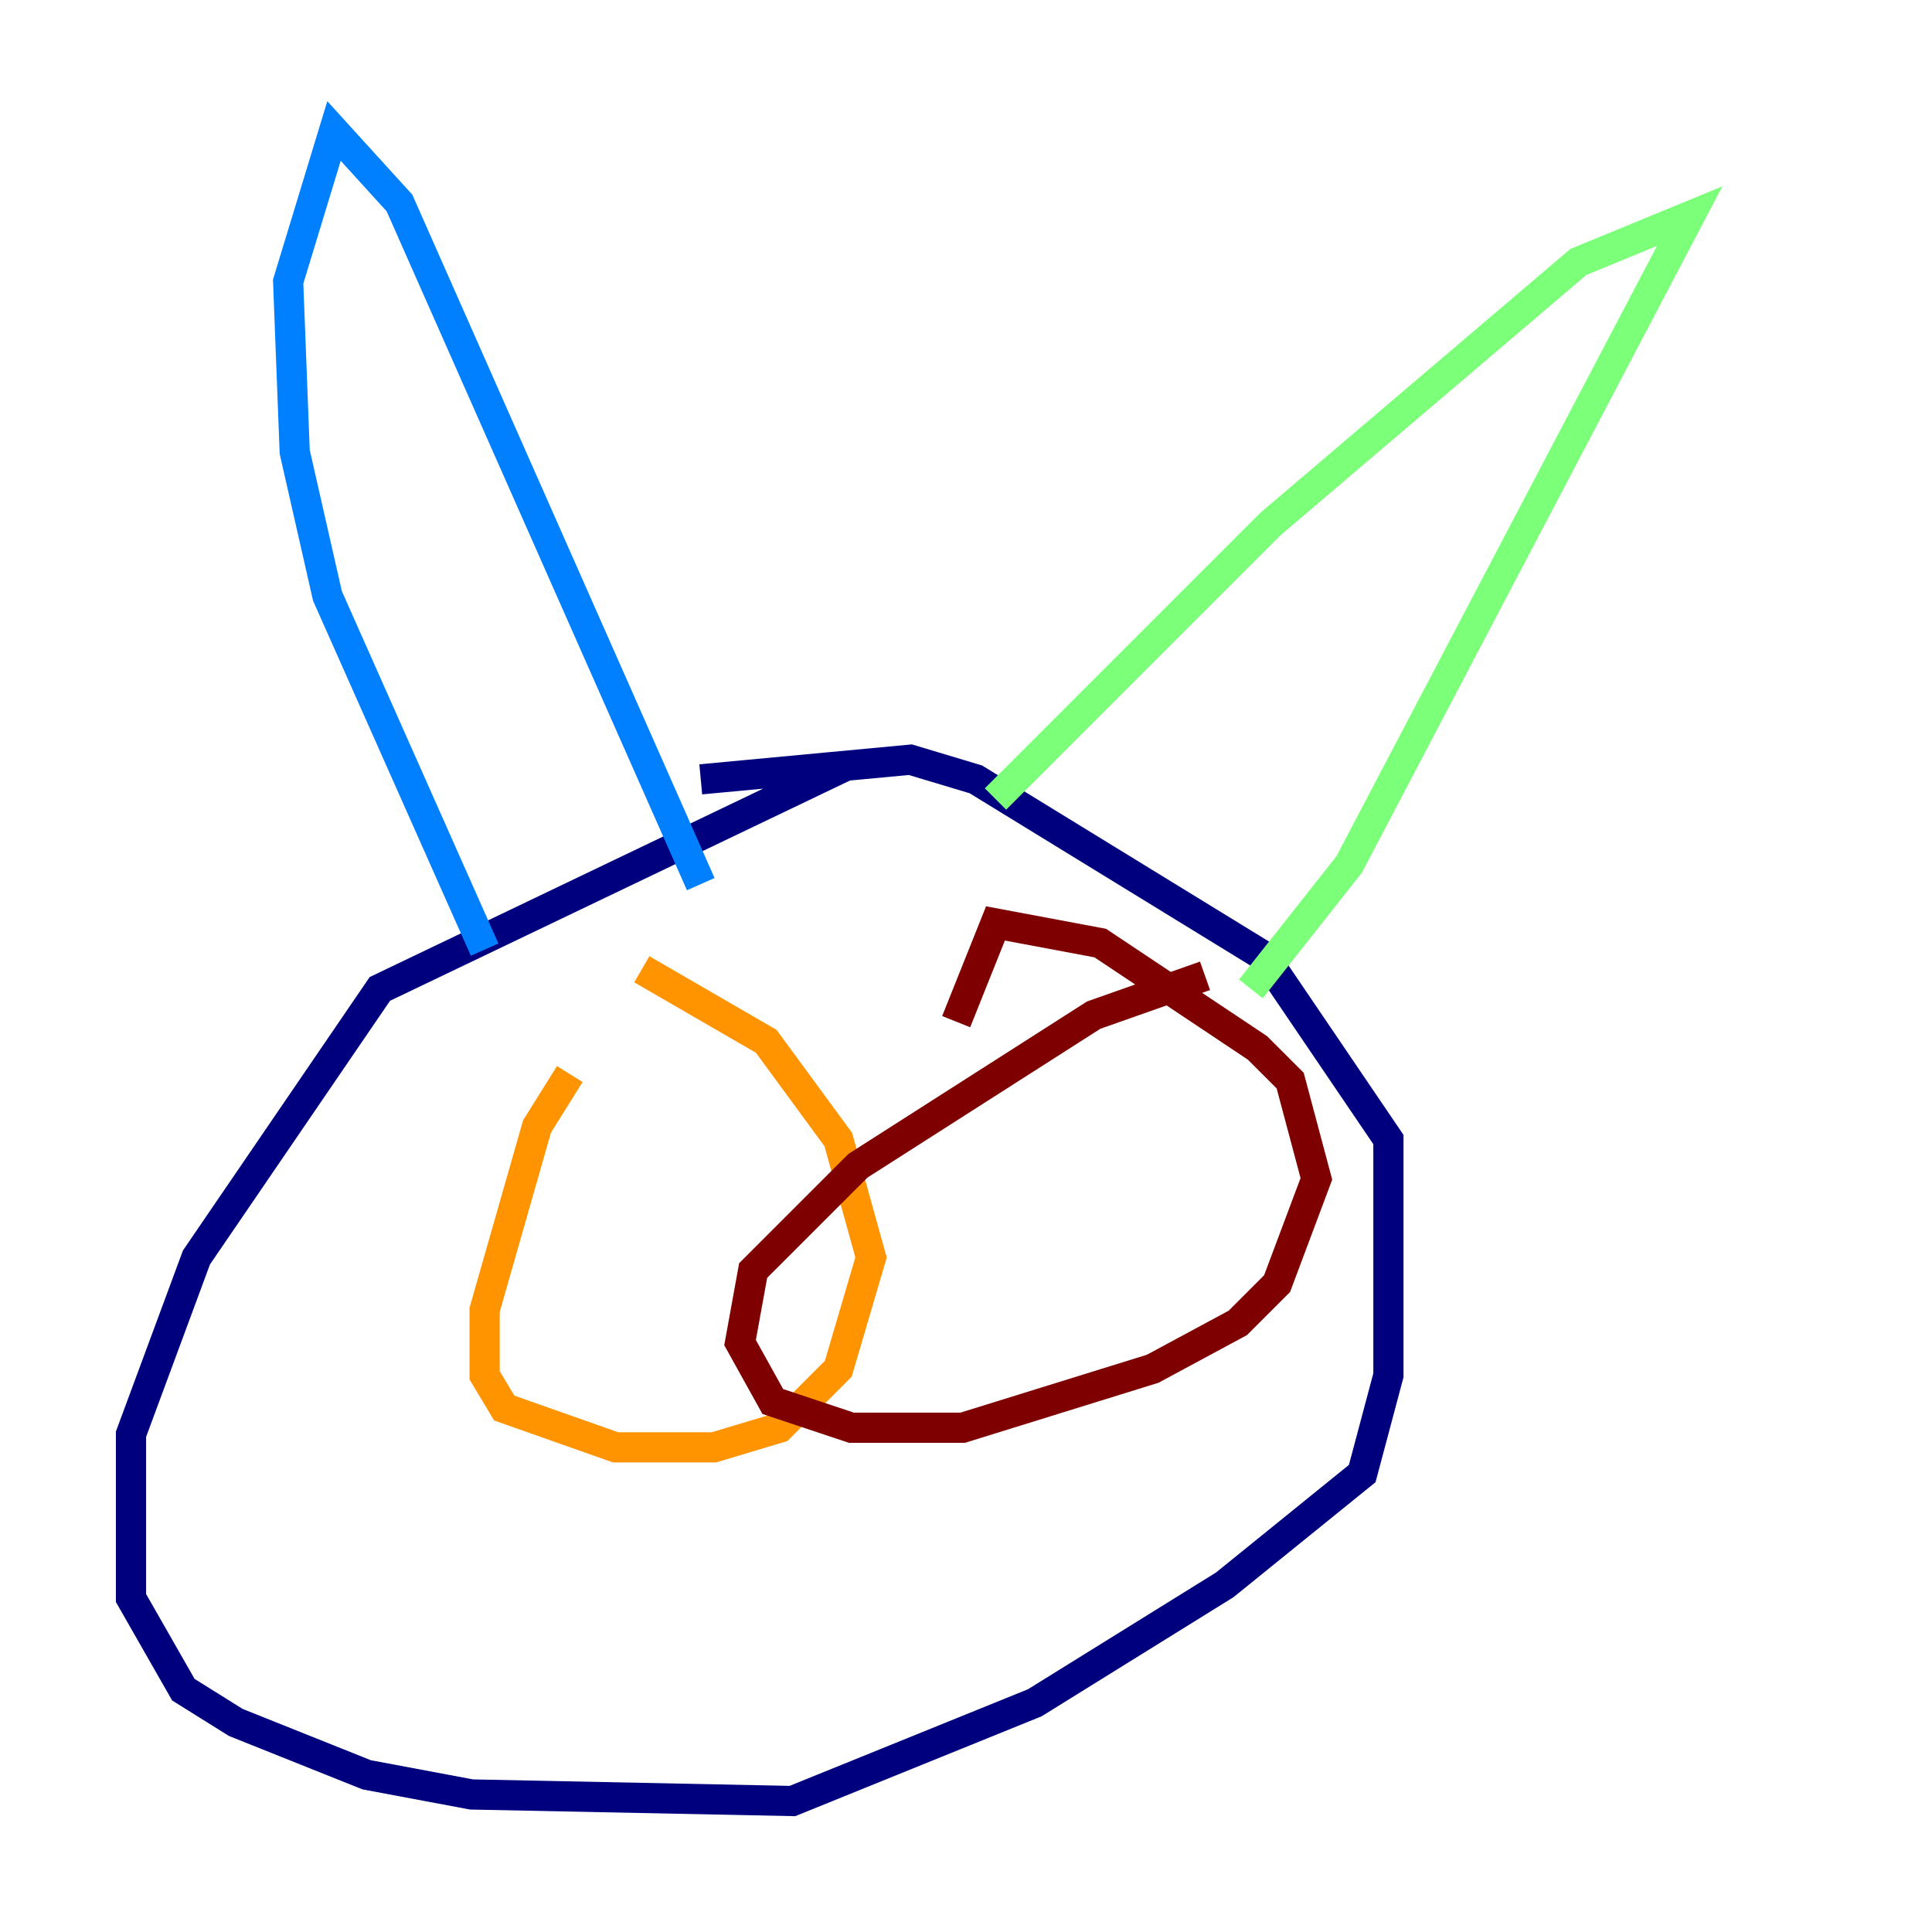 <?xml version="1.0" encoding="utf-8" ?>
<svg baseProfile="tiny" height="128" version="1.2" viewBox="0,0,128,128" width="128" xmlns="http://www.w3.org/2000/svg" xmlns:ev="http://www.w3.org/2001/xml-events" xmlns:xlink="http://www.w3.org/1999/xlink"><defs /><polyline fill="none" points="55.973,50.766 25.166,65.519 13.017,83.308 8.678,95.024 8.678,105.871 12.149,111.946 15.62,114.115 24.298,117.586 31.241,118.888 52.502,119.322 68.556,112.814 81.139,105.003 90.251,97.627 91.986,91.119 91.986,75.498 83.742,63.349 64.651,51.634 60.312,50.332 46.427,51.634" stroke="#00007f" stroke-width="2" /><polyline fill="none" points="32.108,62.915 21.695,39.485 19.525,29.939 19.091,18.658 22.129,8.678 26.468,13.451 46.427,58.576" stroke="#0080ff" stroke-width="2" /><polyline fill="none" points="65.953,52.936 84.176,34.712 104.57,17.356 111.946,14.319 89.383,57.275 82.875,65.519" stroke="#7cff79" stroke-width="2" /><polyline fill="none" points="37.749,71.159 35.58,74.63 32.108,86.78 32.108,91.119 33.41,93.288 40.786,95.891 47.295,95.891 51.634,94.59 55.539,90.685 57.709,83.308 55.539,75.498 50.766,68.99 42.522,64.217" stroke="#ff9400" stroke-width="2" /><polyline fill="none" points="79.837,64.651 72.461,67.254 56.841,77.234 49.898,84.176 49.031,88.949 51.2,92.854 56.407,94.59 63.783,94.59 76.366,90.685 82.007,87.647 84.61,85.044 87.214,78.102 85.478,71.593 83.308,69.424 72.895,62.481 65.953,61.18 63.349,67.688" stroke="#7f0000" stroke-width="2" /></svg>